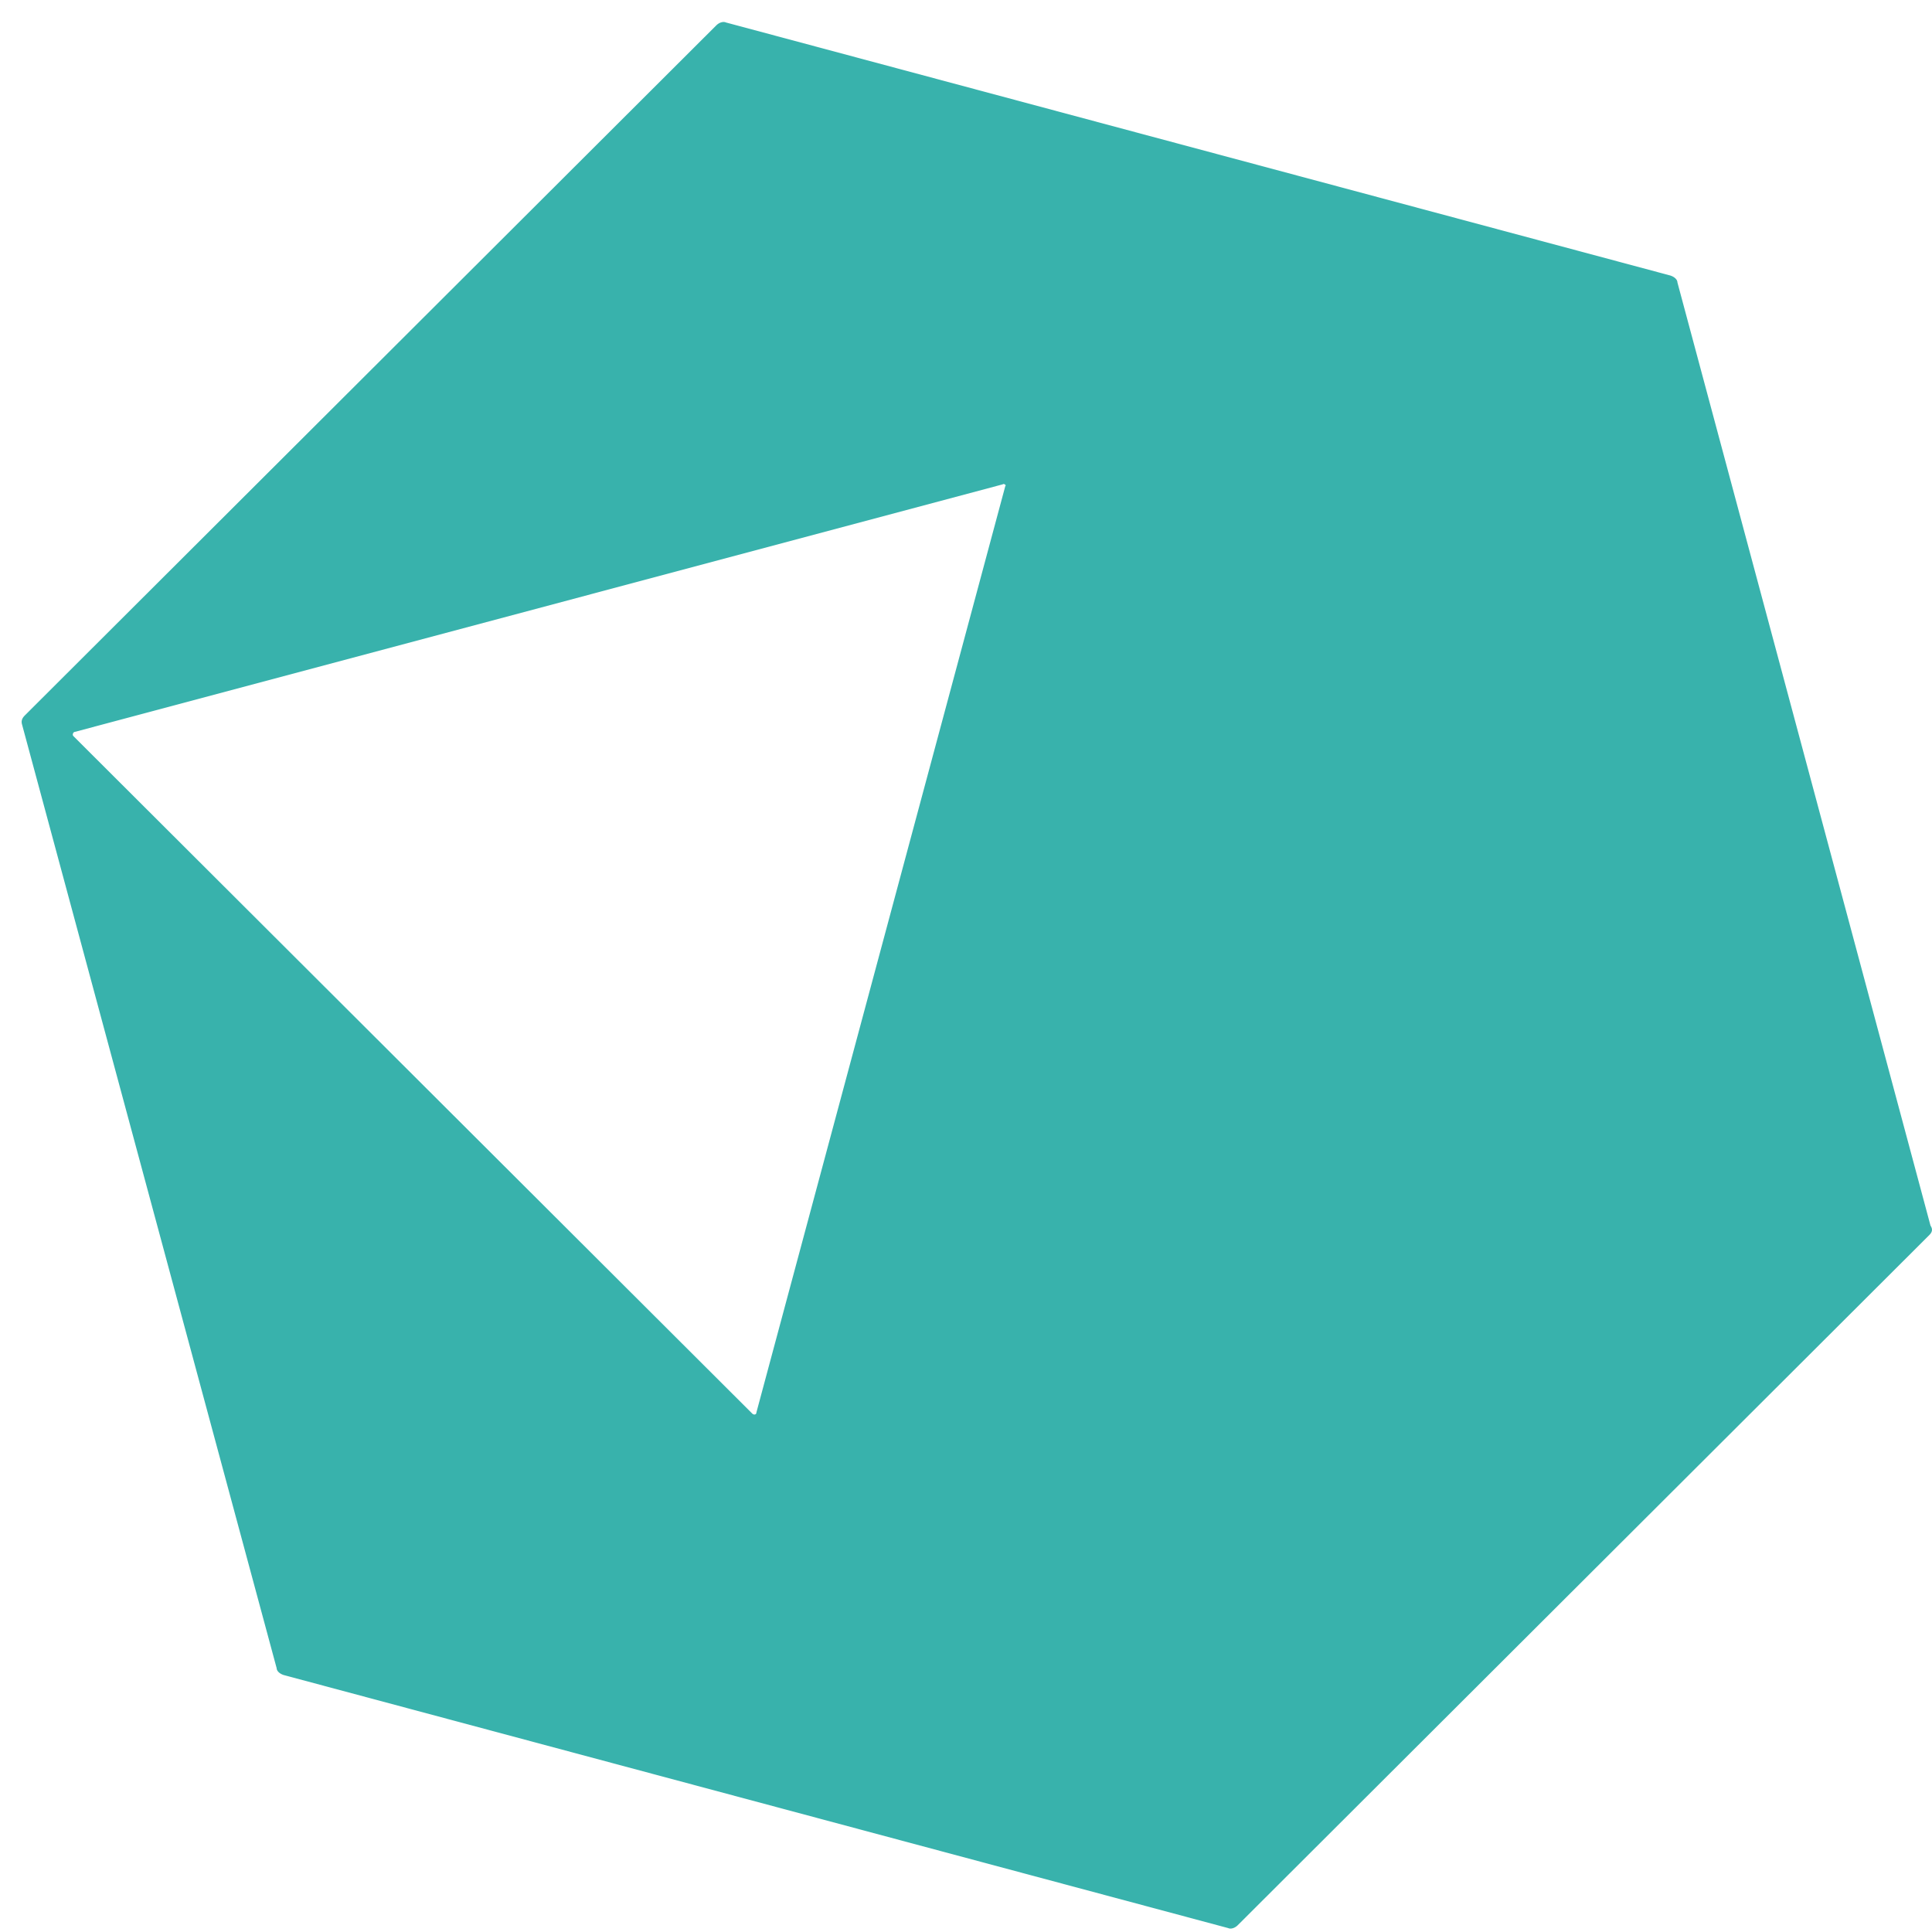 <svg width="83" height="83" viewBox="0 0 83 83" fill="none" xmlns="http://www.w3.org/2000/svg">
<path d="M82.876 53.067L53.172 82.711C53.053 82.83 52.875 82.89 52.756 82.83L12.181 71.959C12.003 71.899 11.884 71.781 11.884 71.662L0.953 31.146C0.894 30.968 0.953 30.849 1.072 30.73L30.776 1.086C30.895 0.967 31.073 0.908 31.192 0.967L71.767 11.839C71.945 11.898 72.064 12.017 72.064 12.136L82.935 52.651C83.054 52.83 82.995 52.948 82.876 53.067ZM43.073 20.809L3.211 31.443C3.151 31.443 3.092 31.562 3.151 31.621L32.32 60.731C32.38 60.79 32.498 60.79 32.498 60.671L43.192 20.869C43.251 20.869 43.132 20.75 43.073 20.809Z" fill="#38B2AC"/>
</svg>
